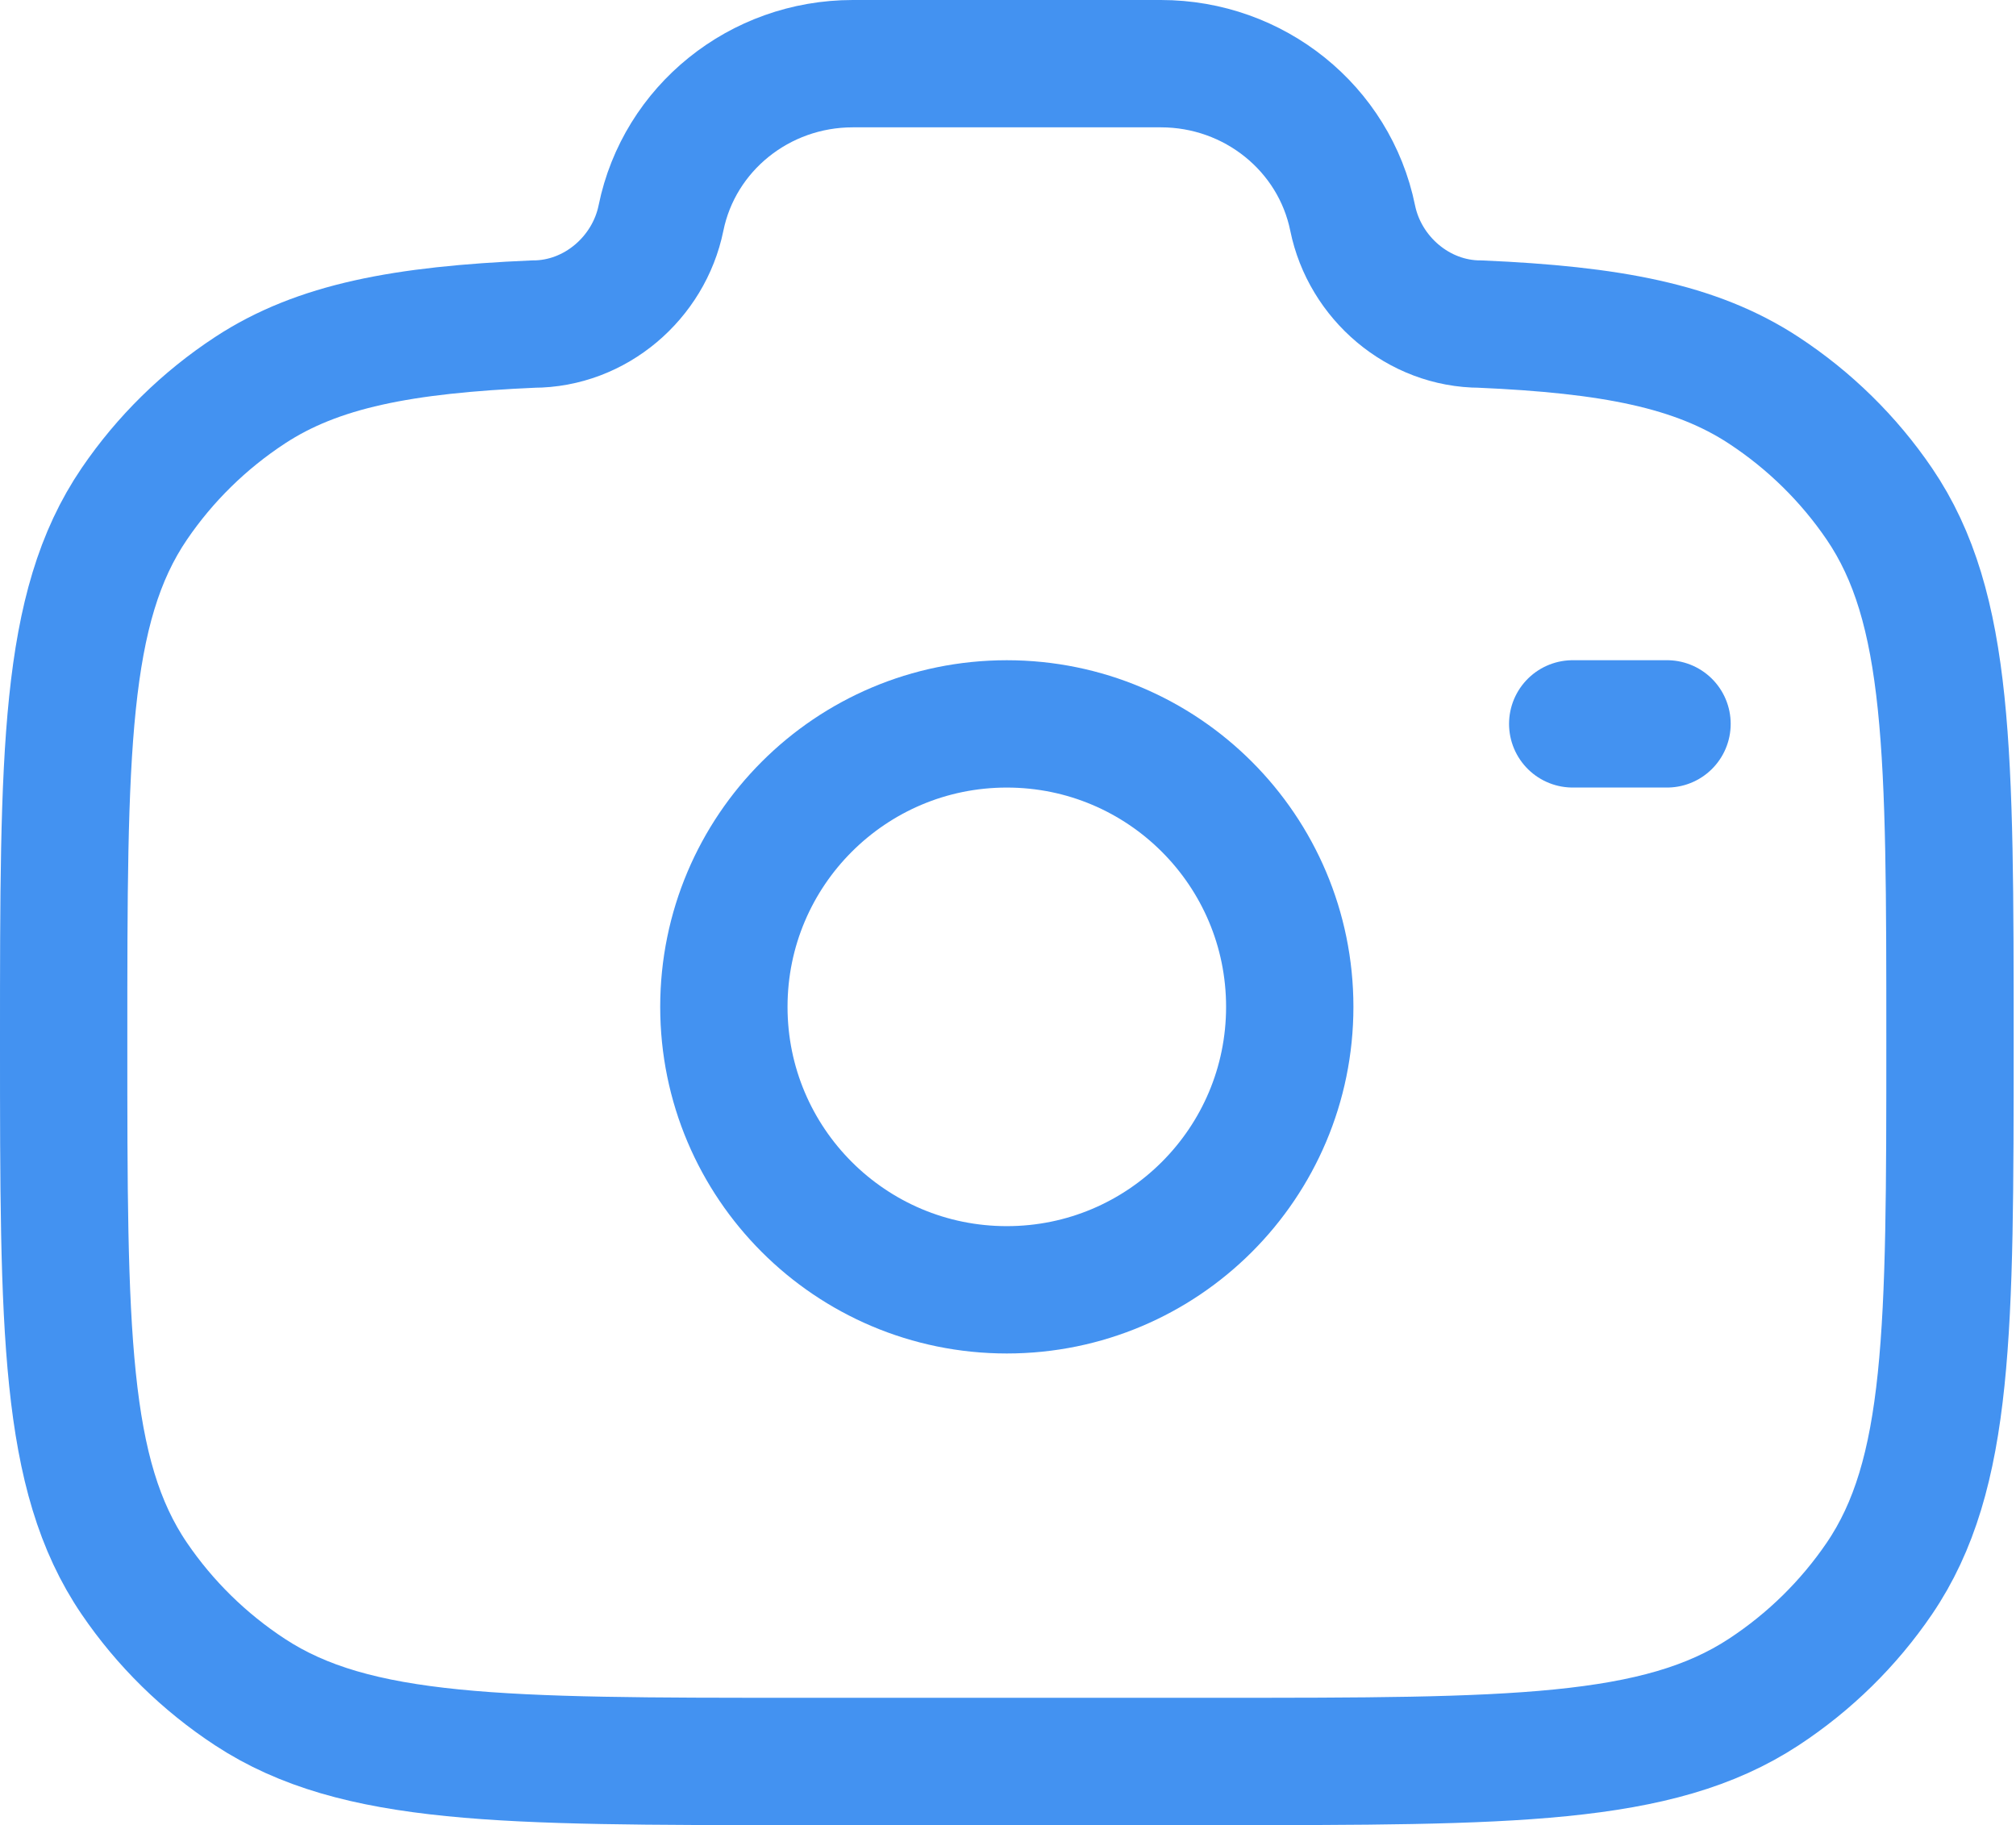 <svg width="95" height="86" viewBox="0 0 95 86" fill="none" xmlns="http://www.w3.org/2000/svg">
<circle cx="47.444" cy="47.443" r="13.333" stroke="#4392F1" stroke-width="6"/>
<path d="M37.568 83H57.321C71.192 83 78.128 83 83.11 79.731C85.267 78.317 87.119 76.498 88.56 74.381C91.889 69.489 91.889 62.68 91.889 49.061C91.889 35.442 91.889 28.632 88.56 23.741C87.119 21.623 85.267 19.805 83.11 18.39C79.909 16.29 75.901 15.539 69.764 15.271C66.836 15.271 64.315 13.092 63.741 10.273C62.879 6.044 59.097 3 54.705 3H40.184C35.791 3 32.01 6.044 31.148 10.273C30.574 13.092 28.053 15.271 25.124 15.271C18.988 15.539 14.98 16.29 11.779 18.39C9.622 19.805 7.77 21.623 6.329 23.741C3 28.632 3 35.442 3 49.061C3 62.68 3 69.489 6.329 74.381C7.77 76.498 9.622 78.317 11.779 79.731C16.761 83 23.697 83 37.568 83Z" stroke="#4392F1" stroke-width="6"/>
<path d="M78.555 34.109H74.111" stroke="#4392F1" stroke-width="6" stroke-linecap="round"/>
</svg>
